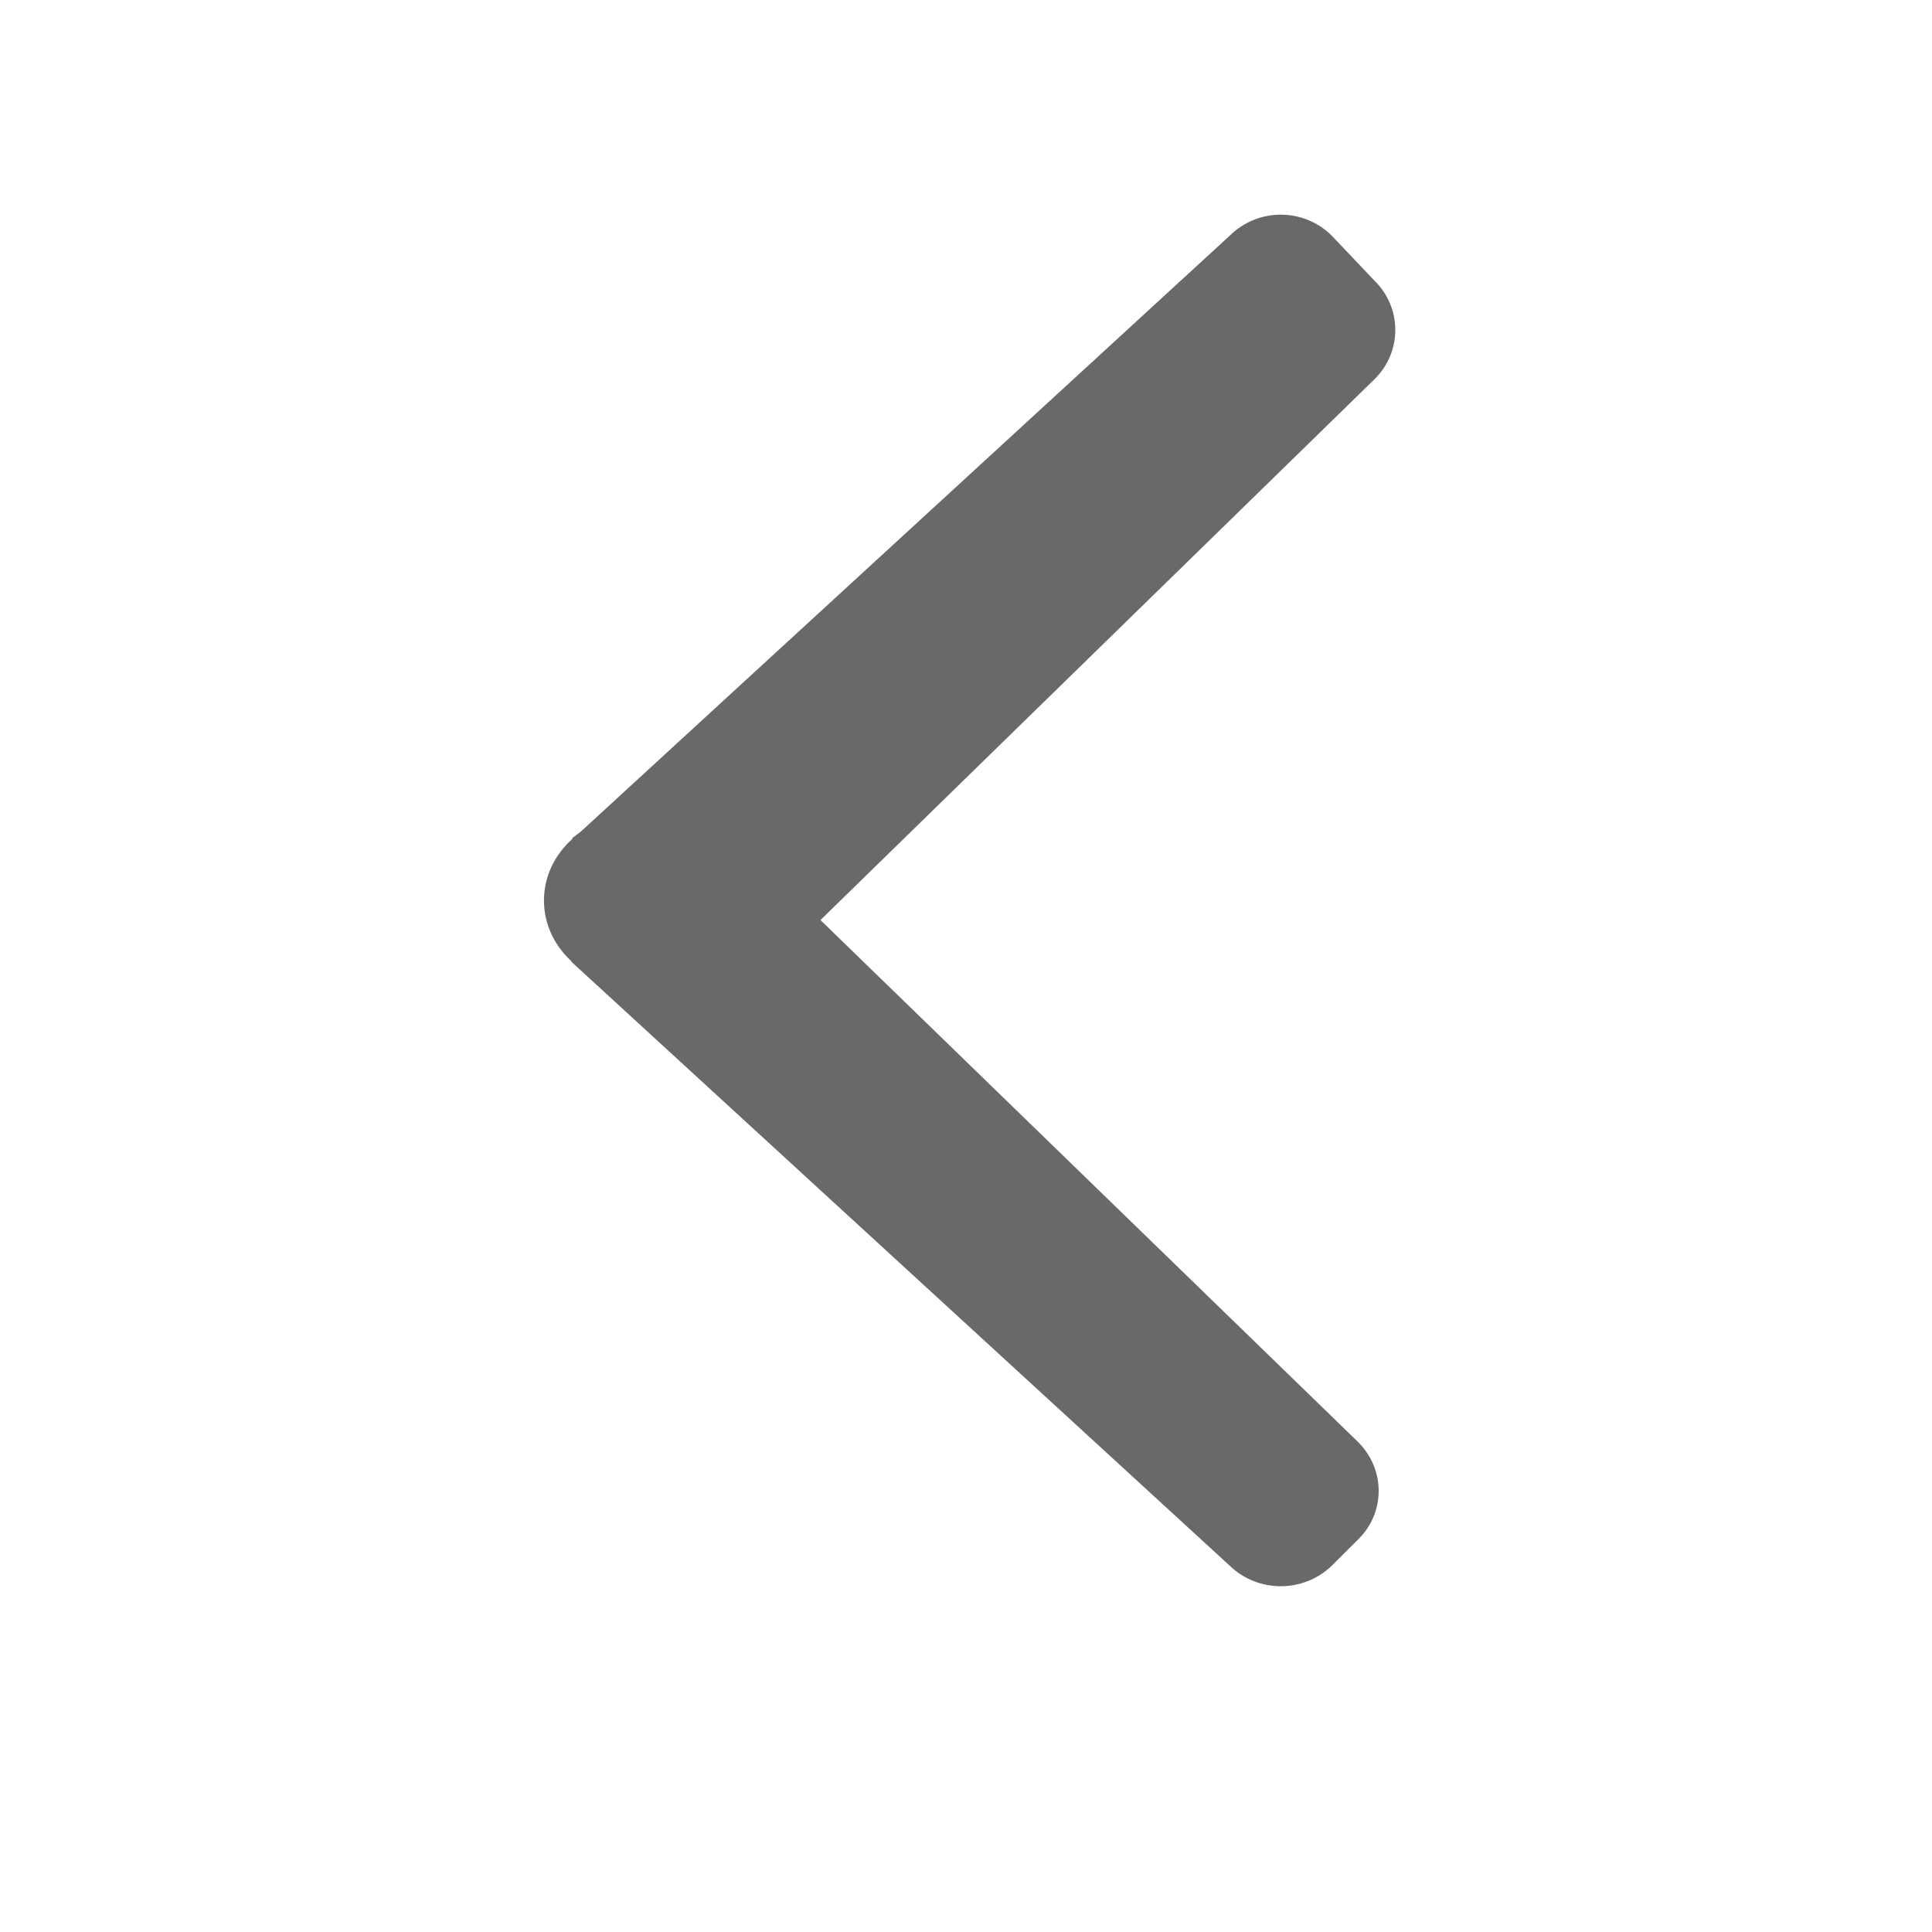 <svg width="18" height="18" viewBox="0 0 18 18" fill="none" xmlns="http://www.w3.org/2000/svg">
<path fill-rule="evenodd" clip-rule="evenodd" d="M5.068 8.389C5.068 8.16 5.173 7.959 5.332 7.816V7.808L5.411 7.748L11.461 2.192C11.723 1.936 12.142 1.936 12.404 2.192L12.804 2.613C13.065 2.869 13.065 3.279 12.804 3.535L7.644 8.572L12.649 13.431C12.91 13.687 12.91 14.096 12.649 14.347L12.404 14.591C12.142 14.841 11.723 14.841 11.461 14.591L5.325 8.962V8.957C5.169 8.814 5.068 8.615 5.068 8.389" fill="#6A6969"/>
</svg>
